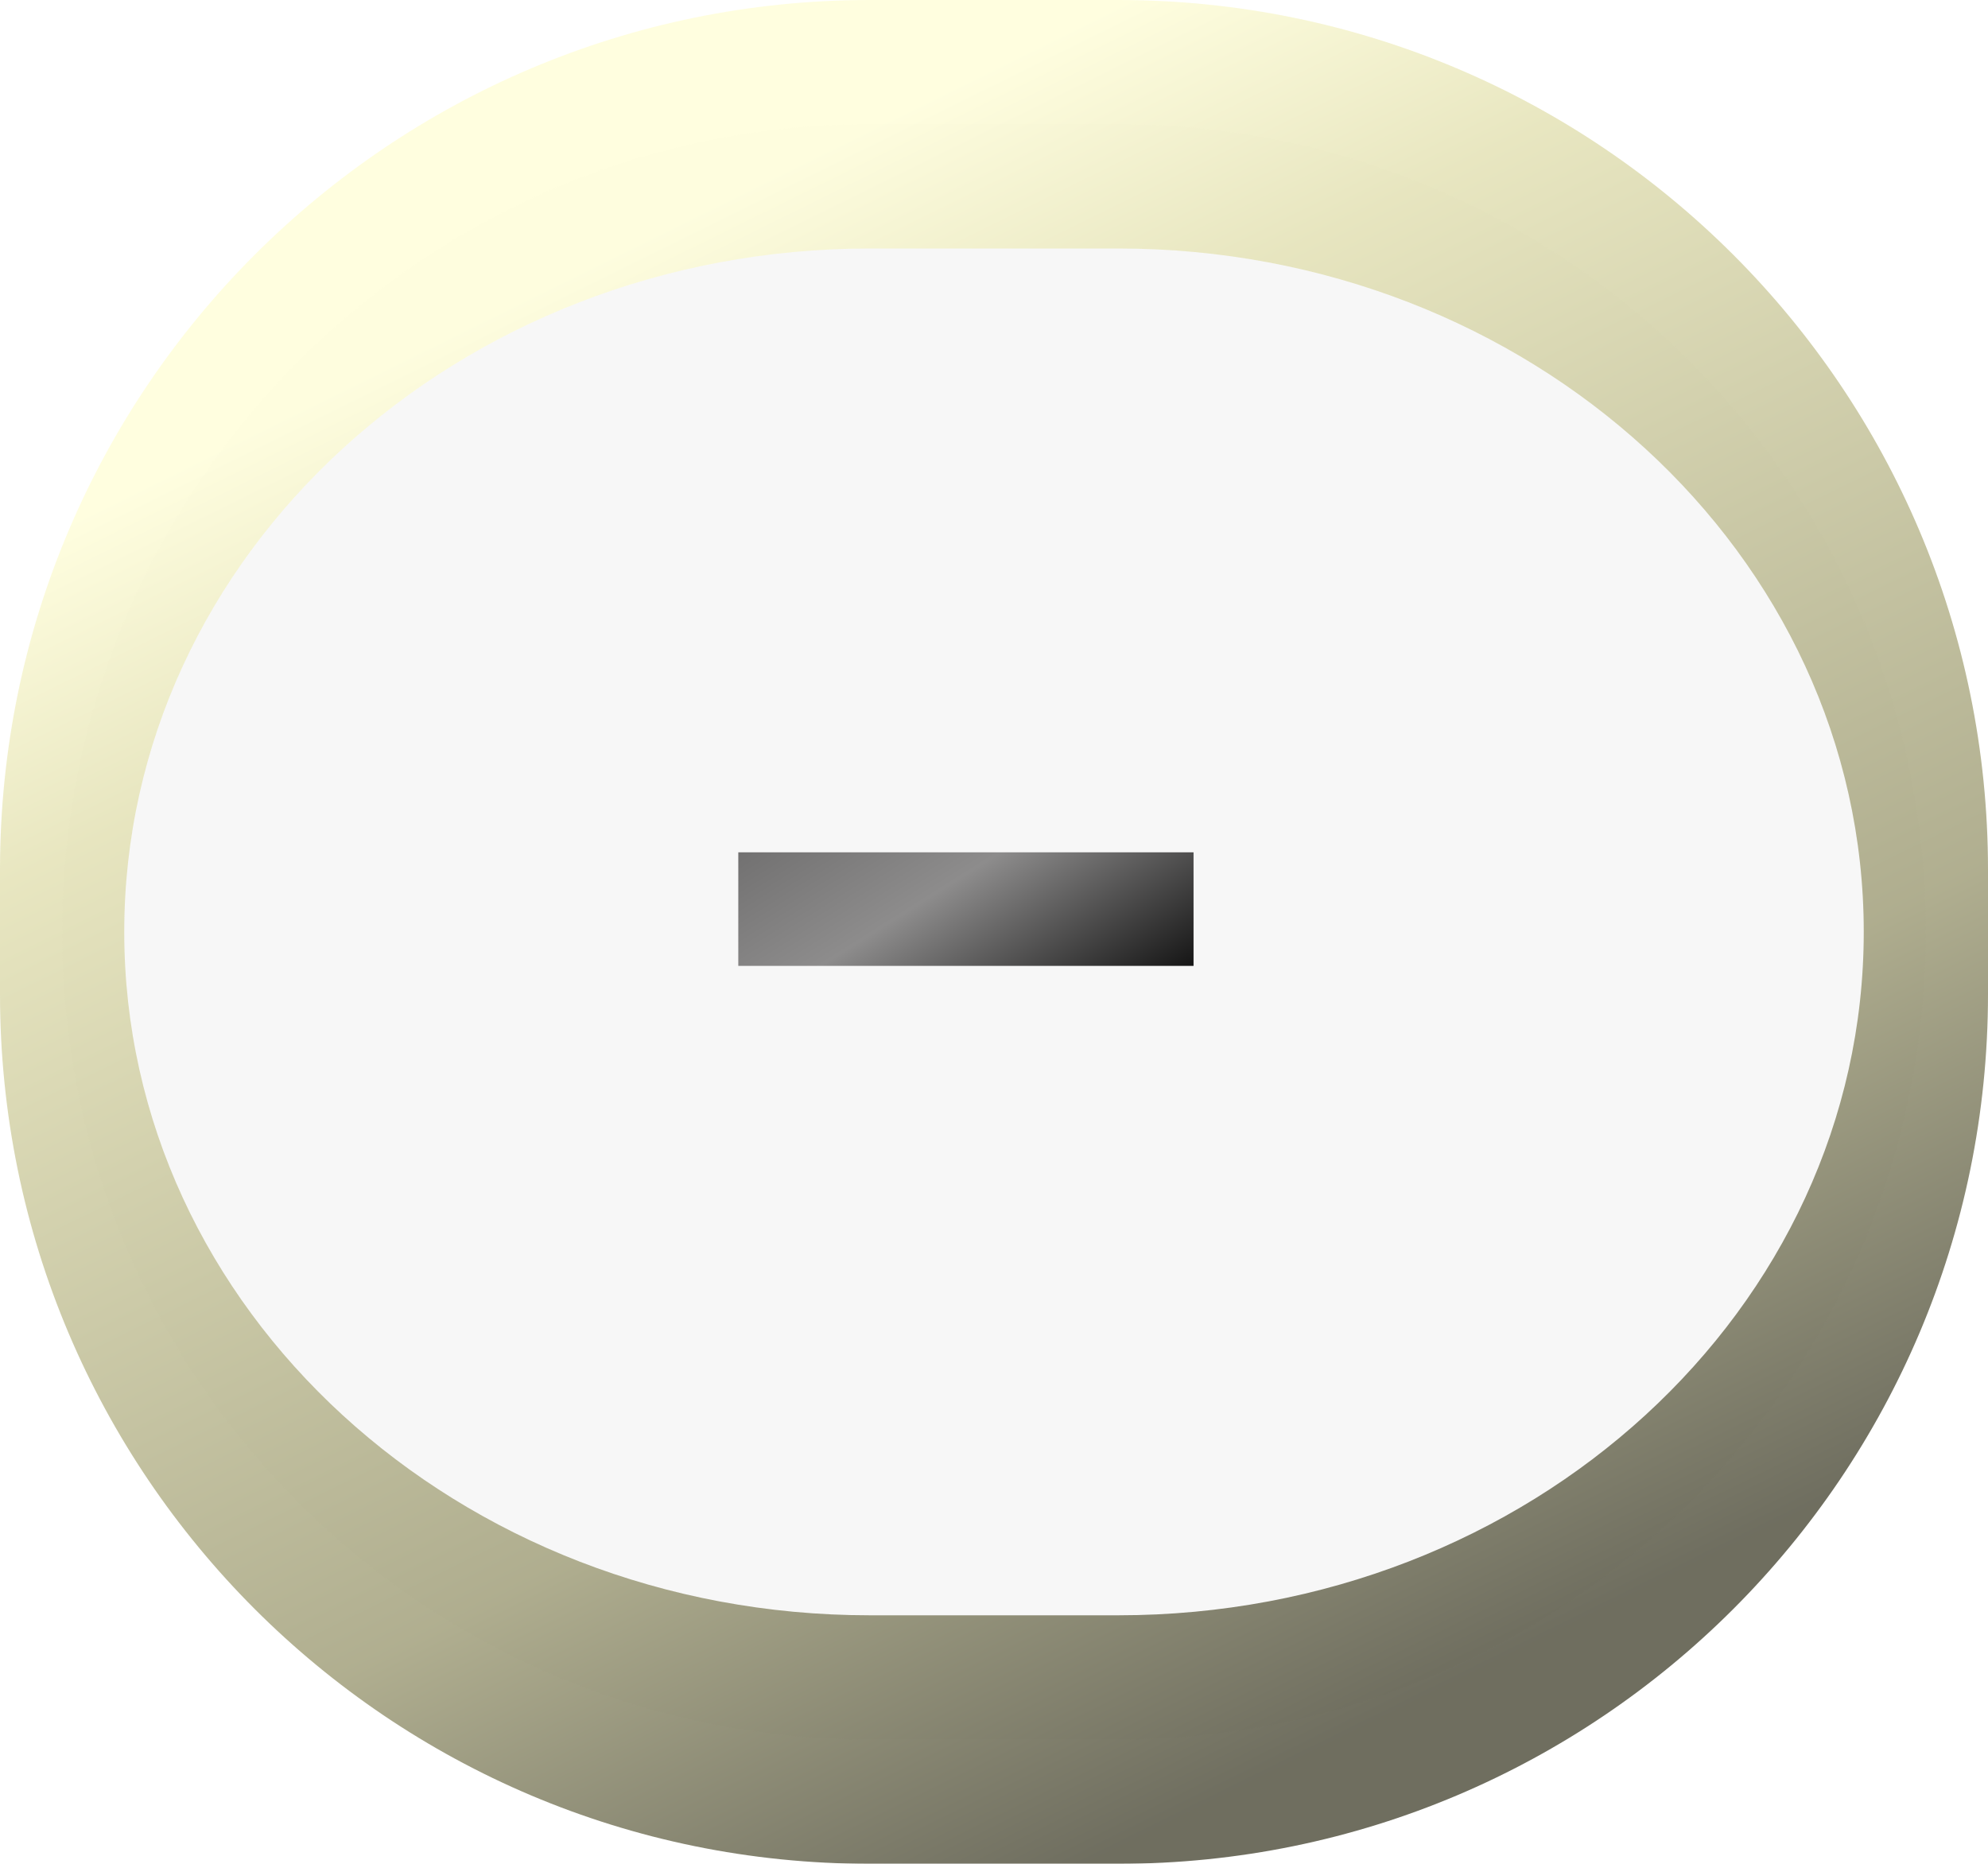 <svg width="32" height="30" viewBox="0 0 32 30" fill="none" xmlns="http://www.w3.org/2000/svg">
<g filter="url(#filter0_b_358_136)">
<path d="M1 15C1 7.82 6.82 2 14 2H18C25.18 2 31 7.82 31 15V15C31 22.18 25.18 28 18 28H14C6.82 28 1 22.18 1 15V15Z" fill="#F4F4F4" fill-opacity="0.7"/>
<path d="M0 14C0 6.268 6.268 0 14 0H18C25.732 0 32 6.268 32 14L30 15C30 8.925 24.627 4 18 4H14C7.373 4 2 8.925 2 15L0 14ZM32 16C32 23.732 25.732 30 18 30H14C6.268 30 0 23.732 0 16L2 15C2 21.075 7.373 26 14 26H18C24.627 26 30 21.075 30 15L32 16ZM14 30C6.268 30 0 23.732 0 16V14C0 6.268 6.268 0 14 0V4C7.373 4 2 8.925 2 15C2 21.075 7.373 26 14 26V30ZM18 0C25.732 0 32 6.268 32 14V16C32 23.732 25.732 30 18 30V26C24.627 26 30 21.075 30 15C30 8.925 24.627 4 18 4V0Z" fill="url(#paint0_linear_358_136)" fill-opacity="0.9"/>
</g>
<path d="M19.212 15.547H11.884V13.719H19.212V15.547Z" fill="url(#paint1_linear_358_136)"/>
<defs>
<filter id="filter0_b_358_136" x="-5" y="-5" width="42" height="40" filterUnits="userSpaceOnUse" color-interpolation-filters="sRGB">
<feFlood flood-opacity="0" result="BackgroundImageFix"/>
<feGaussianBlur in="BackgroundImageFix" stdDeviation="2.5"/>
<feComposite in2="SourceAlpha" operator="in" result="effect1_backgroundBlur_358_136"/>
<feBlend mode="normal" in="SourceGraphic" in2="effect1_backgroundBlur_358_136" result="shape"/>
</filter>
<linearGradient id="paint0_linear_358_136" x1="14.227" y1="2" x2="25.983" y2="25.84" gradientUnits="userSpaceOnUse">
<stop stop-color="#FFFEDC"/>
<stop offset="0.176" stop-color="#E6E4BA"/>
<stop offset="0.697" stop-color="#A8A684"/>
<stop offset="1" stop-color="#5F5E4E"/>
</linearGradient>
<linearGradient id="paint1_linear_358_136" x1="-1.5" y1="-7" x2="22.5" y2="31" gradientUnits="userSpaceOnUse">
<stop offset="0.518" stop-color="#616060"/>
<stop offset="0.599" stop-color="#8D8C8C"/>
<stop offset="0.683"/>
</linearGradient>
</defs>
</svg>
